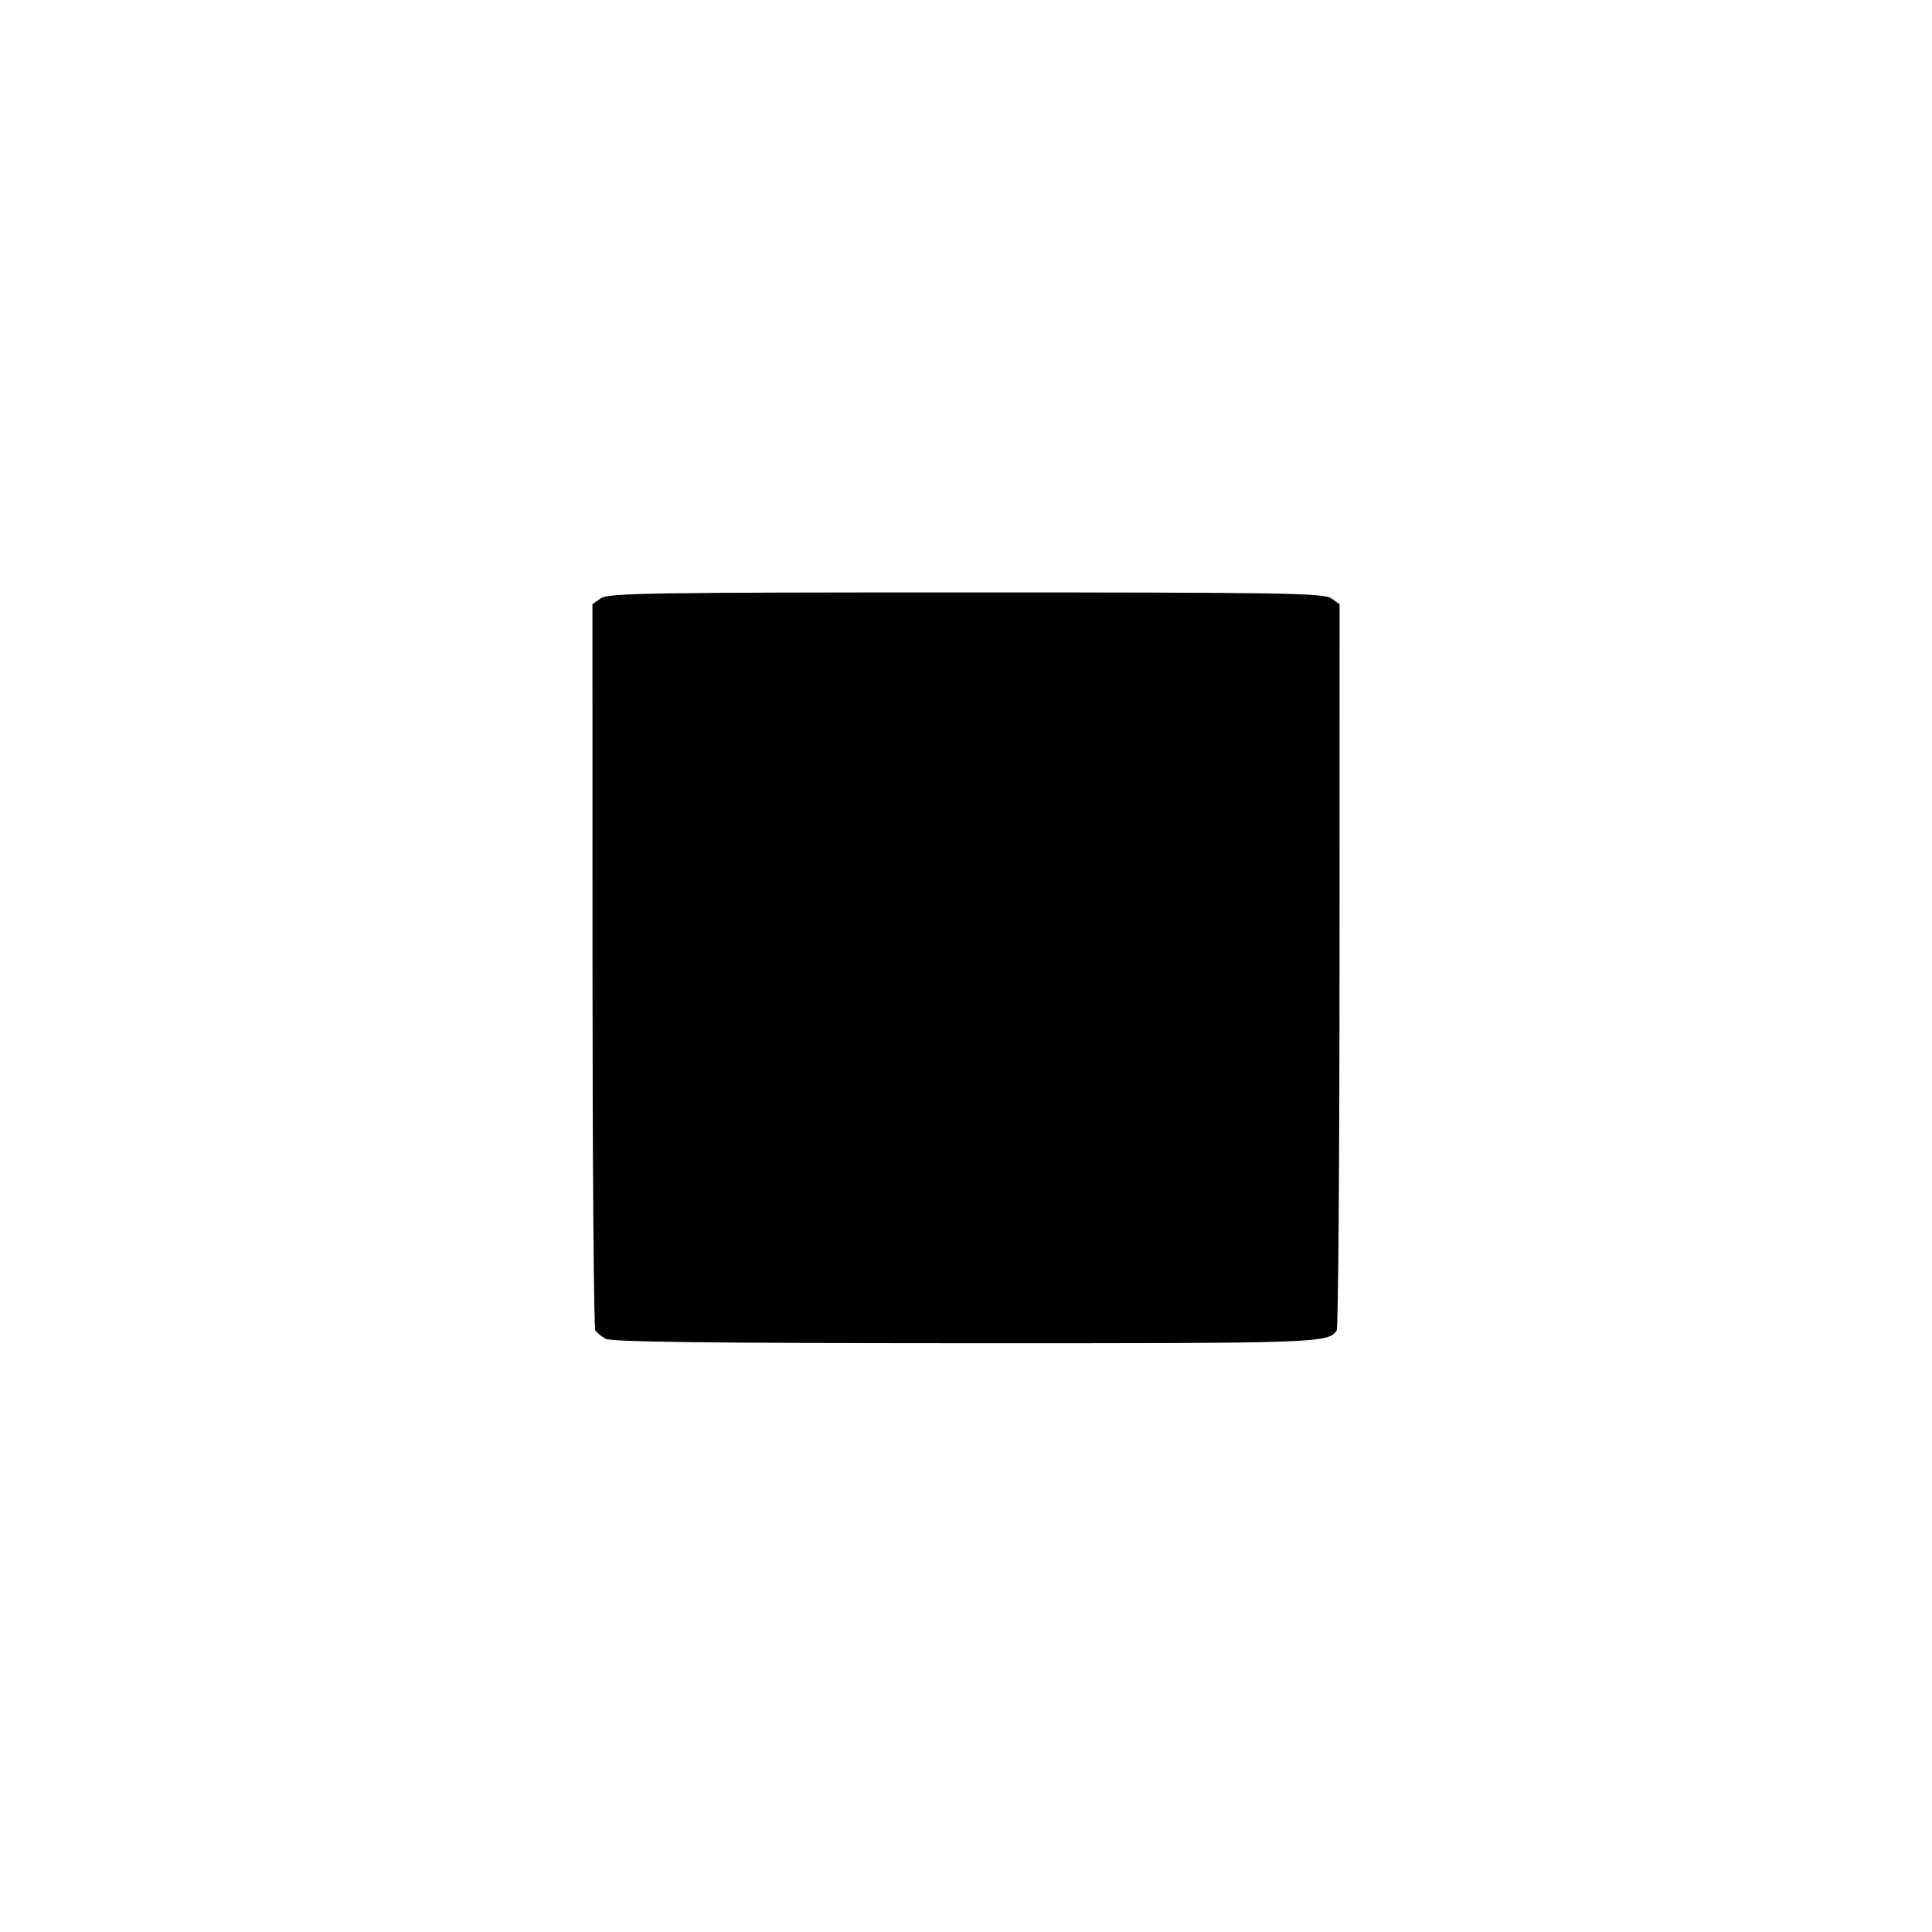 <?xml version="1.0" encoding="UTF-8" standalone="no"?>
<!-- Created with Inkscape (http://www.inkscape.org/) -->

<svg
   version="1.1"
   id="svg903"
   width="71.965"
   height="71.965"
   viewBox="0 0 71.965 71.965"
   sodipodi:docname="square.svg"
   inkscape:version="1.2 (dc2aeda, 2022-05-15)"
   xmlns:inkscape="http://www.inkscape.org/namespaces/inkscape"
   xmlns:sodipodi="http://sodipodi.sourceforge.net/DTD/sodipodi-0.dtd"
   xmlns="http://www.w3.org/2000/svg"
   xmlns:svg="http://www.w3.org/2000/svg">
  <defs
     id="defs907" />
  <sodipodi:namedview
     id="namedview905"
     pagecolor="#ffffff"
     bordercolor="#666666"
     borderopacity="1.0"
     inkscape:showpageshadow="2"
     inkscape:pageopacity="0.0"
     inkscape:pagecheckerboard="0"
     inkscape:deskcolor="#d1d1d1"
     showgrid="false"
     inkscape:zoom="12.158712"
     inkscape:cx="30.184118"
     inkscape:cy="36.105798"
     inkscape:window-width="1880"
     inkscape:window-height="1043"
     inkscape:window-x="40"
     inkscape:window-y="0"
     inkscape:window-maximized="1"
     inkscape:current-layer="g909" />
  <g
     inkscape:groupmode="layer"
     inkscape:label="Image"
     id="g909">
    <path
       style="fill:#000000;stroke-width:0.141"
       d="m 22.559,49.87 c -0.155,-0.088 -0.328,-0.228 -0.384,-0.312 c -0.057,-0.084 -0.104,-6.205 -0.105,-13.603 l -0.002,-13.45 l 0.312,-0.219 c 0.277,-0.194 1.801,-0.219 13.603,-0.219 c 11.801,0 13.325,0.025 13.603,0.219 l 0.312,0.219 l -0.002,13.45 c -0.001,7.398 -0.049,13.52 -0.105,13.605 c -0.312,0.467 -0.638,0.478 -13.833,0.474 c -9.512,-0.003 -13.193,-0.048 -13.397,-0.164 z"
       id="path1021" />
  </g>
</svg>
